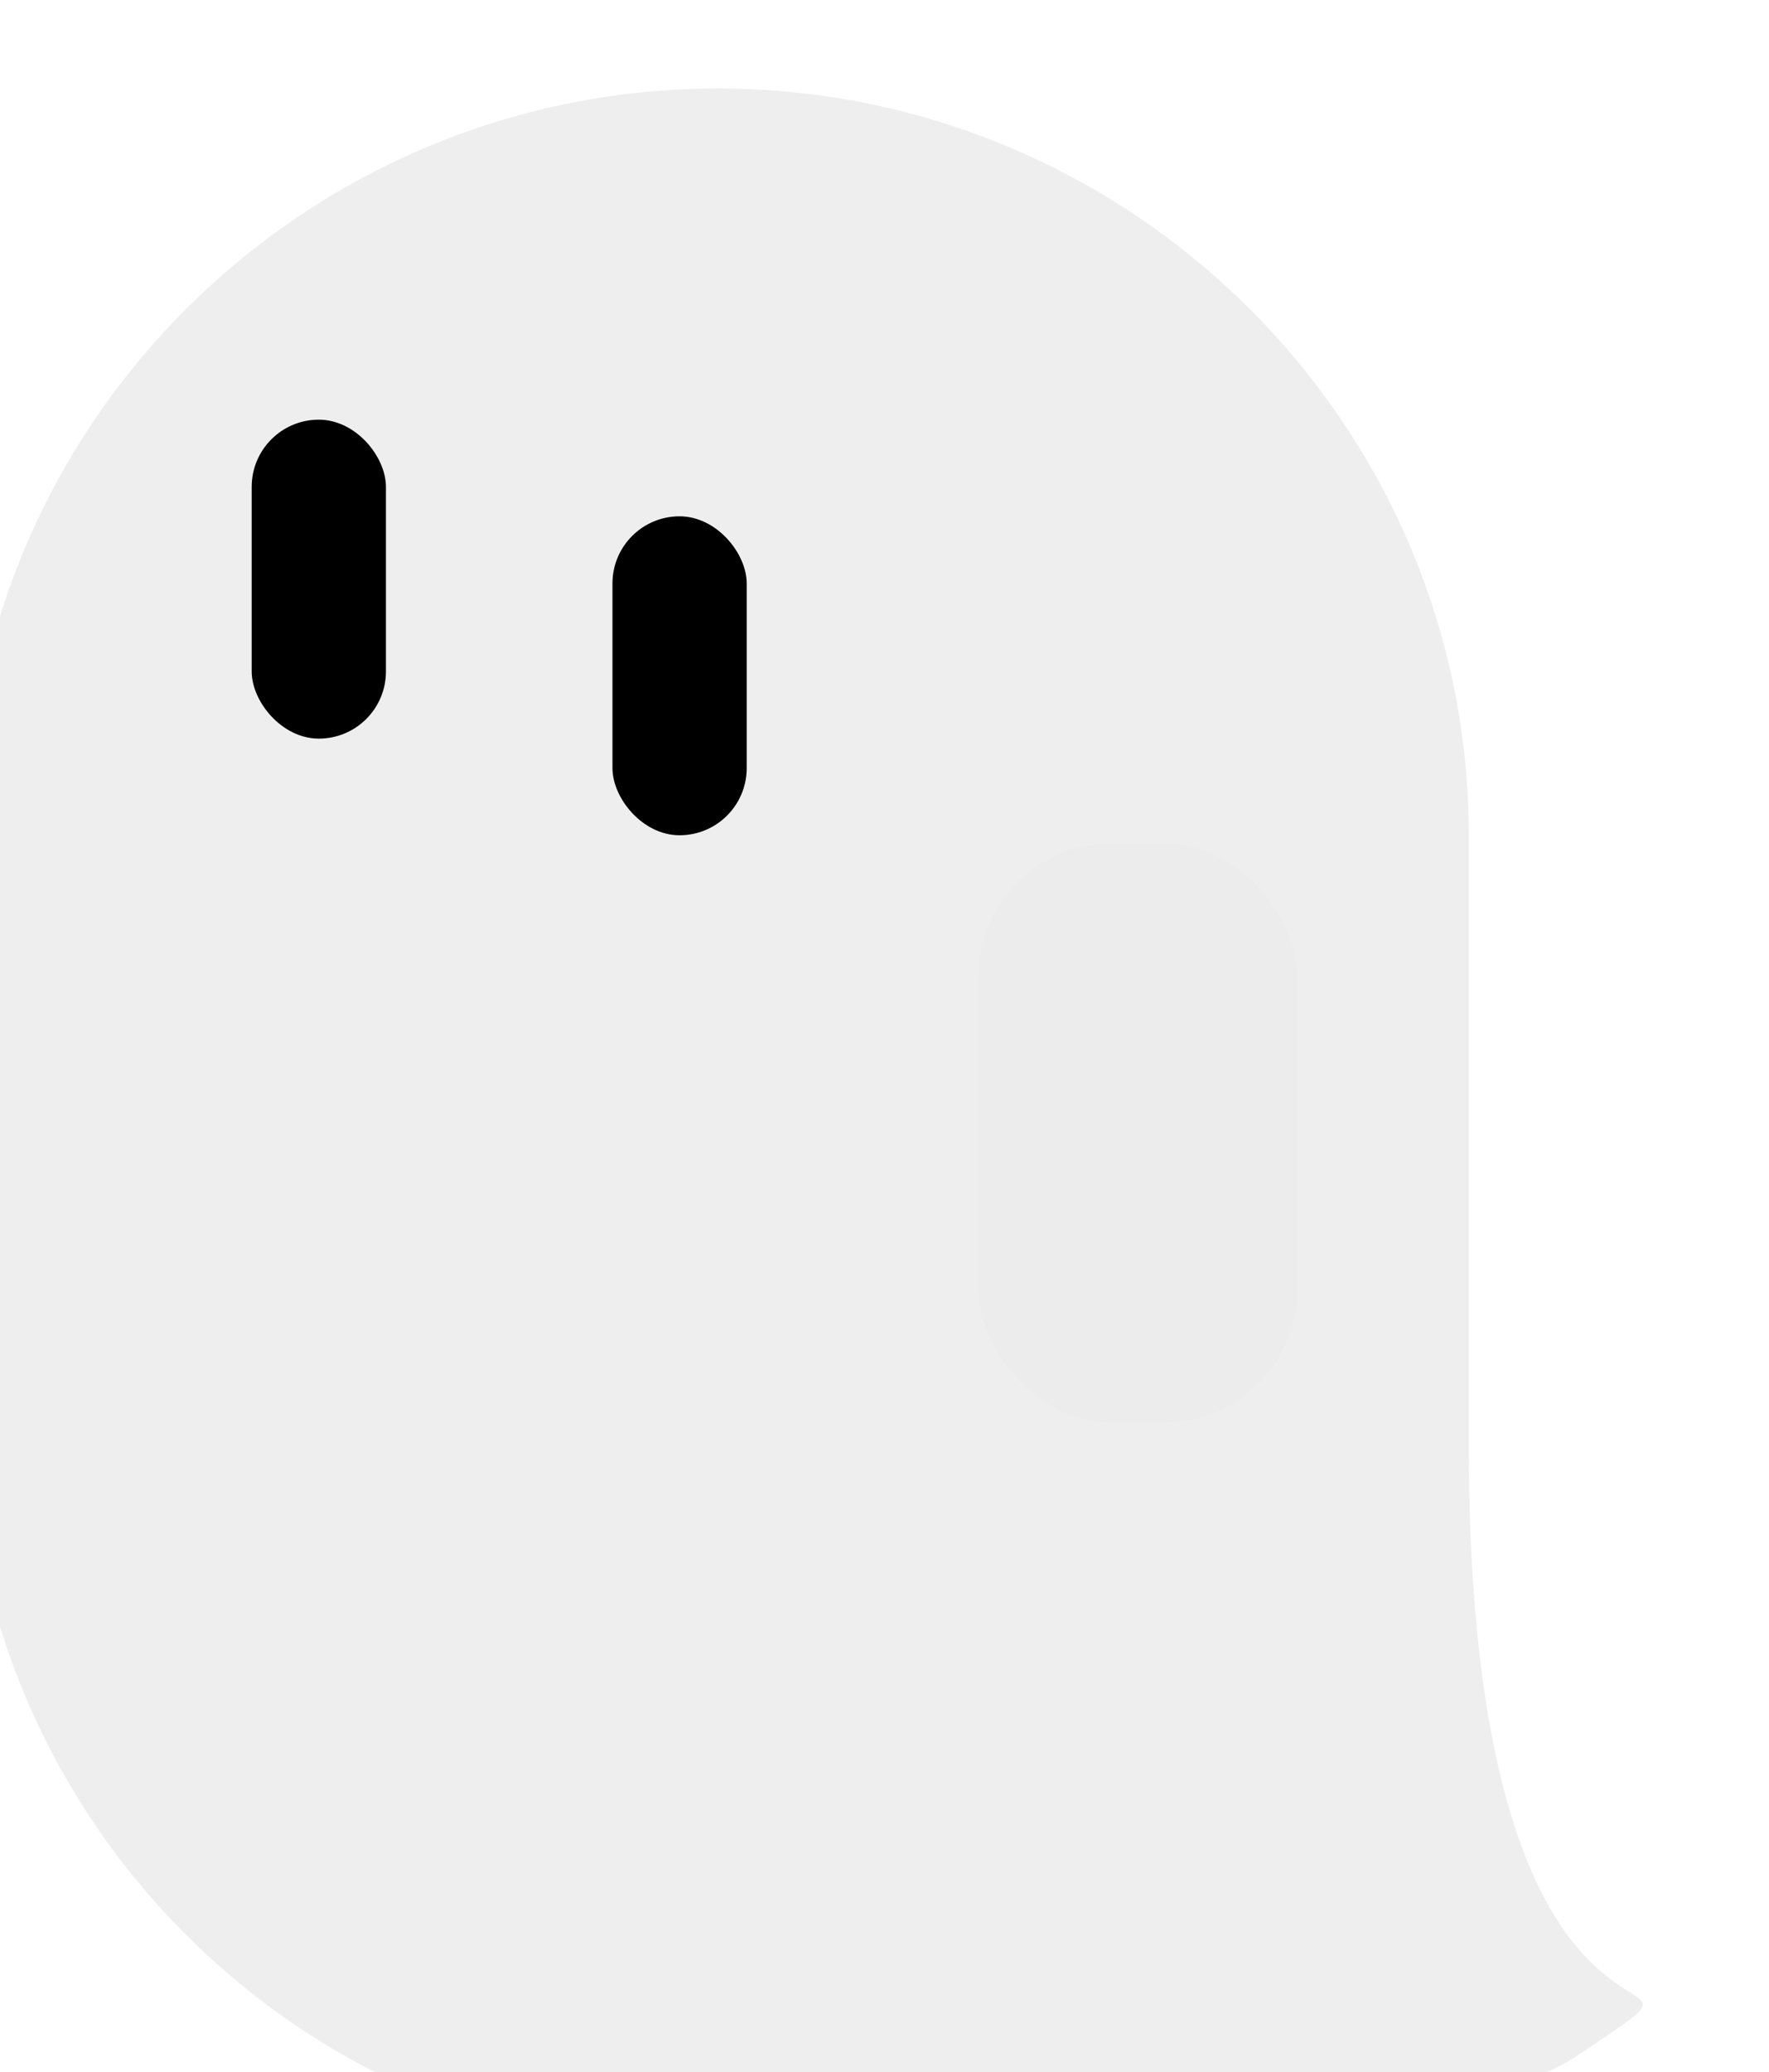 <svg width="240" height="281" viewBox="0 0 240 281" fill="none" xmlns="http://www.w3.org/2000/svg">
<g filter="url(#filter0_i_68_97)">
<rect y="118.379" width="43.254" height="78.54" rx="18" fill="#D9D9D9"/>
</g>
<g filter="url(#filter1_i_68_97)">
<path d="M113.826 280.013H121.794C150.061 281.151 211.603 280.013 231.636 266.353C256.678 249.279 216.731 279.443 216.27 185.537V101.305C216.27 45.356 170.345 0 114.395 0C58.446 0 12.521 45.356 12.521 101.305V178.707C12.521 234.657 57.877 280.013 113.826 280.013Z" fill="#EEEEEE"/>
</g>
<g filter="url(#filter2_i_68_97)">
<rect x="137.73" y="118.379" width="43.254" height="78.54" rx="18" fill="#ECECEC"/>
</g>
<g filter="url(#filter3_i_68_97)">
<rect x="83.093" y="66.019" width="18.212" height="43.254" rx="9.106" fill="black"/>
</g>
<rect x="34.148" y="56.913" width="18.212" height="43.254" rx="9.106" fill="black"/>
<defs>
<filter id="filter0_i_68_97" x="-4" y="114.379" width="47.254" height="82.54" filterUnits="userSpaceOnUse" color-interpolation-filters="sRGB">
<feFlood flood-opacity="0" result="BackgroundImageFix"/>
<feBlend mode="normal" in="SourceGraphic" in2="BackgroundImageFix" result="shape"/>
<feColorMatrix in="SourceAlpha" type="matrix" values="0 0 0 0 0 0 0 0 0 0 0 0 0 0 0 0 0 0 127 0" result="hardAlpha"/>
<feOffset dx="-5" dy="-4"/>
<feGaussianBlur stdDeviation="2"/>
<feComposite in2="hardAlpha" operator="arithmetic" k2="-1" k3="1"/>
<feColorMatrix type="matrix" values="0 0 0 0 0 0 0 0 0 0 0 0 0 0 0 0 0 0 0.45 0"/>
<feBlend mode="normal" in2="shape" result="effect1_innerShadow_68_97"/>
</filter>
<filter id="filter1_i_68_97" x="8.521" y="0" width="231.36" height="284.346" filterUnits="userSpaceOnUse" color-interpolation-filters="sRGB">
<feFlood flood-opacity="0" result="BackgroundImageFix"/>
<feBlend mode="normal" in="SourceGraphic" in2="BackgroundImageFix" result="shape"/>
<feColorMatrix in="SourceAlpha" type="matrix" values="0 0 0 0 0 0 0 0 0 0 0 0 0 0 0 0 0 0 127 0" result="hardAlpha"/>
<feOffset dx="-17" dy="12"/>
<feGaussianBlur stdDeviation="2"/>
<feComposite in2="hardAlpha" operator="arithmetic" k2="-1" k3="1"/>
<feColorMatrix type="matrix" values="0 0 0 0 0 0 0 0 0 0 0 0 0 0 0 0 0 0 0.25 0"/>
<feBlend mode="normal" in2="shape" result="effect1_innerShadow_68_97"/>
</filter>
<filter id="filter2_i_68_97" x="133.73" y="114.379" width="47.254" height="82.54" filterUnits="userSpaceOnUse" color-interpolation-filters="sRGB">
<feFlood flood-opacity="0" result="BackgroundImageFix"/>
<feBlend mode="normal" in="SourceGraphic" in2="BackgroundImageFix" result="shape"/>
<feColorMatrix in="SourceAlpha" type="matrix" values="0 0 0 0 0 0 0 0 0 0 0 0 0 0 0 0 0 0 127 0" result="hardAlpha"/>
<feOffset dx="-5" dy="-4"/>
<feGaussianBlur stdDeviation="2"/>
<feComposite in2="hardAlpha" operator="arithmetic" k2="-1" k3="1"/>
<feColorMatrix type="matrix" values="0 0 0 0 0 0 0 0 0 0 0 0 0 0 0 0 0 0 0.25 0"/>
<feBlend mode="normal" in2="shape" result="effect1_innerShadow_68_97"/>
</filter>
<filter id="filter3_i_68_97" x="83.093" y="66.019" width="18.212" height="47.254" filterUnits="userSpaceOnUse" color-interpolation-filters="sRGB">
<feFlood flood-opacity="0" result="BackgroundImageFix"/>
<feBlend mode="normal" in="SourceGraphic" in2="BackgroundImageFix" result="shape"/>
<feColorMatrix in="SourceAlpha" type="matrix" values="0 0 0 0 0 0 0 0 0 0 0 0 0 0 0 0 0 0 127 0" result="hardAlpha"/>
<feOffset dy="4"/>
<feGaussianBlur stdDeviation="2"/>
<feComposite in2="hardAlpha" operator="arithmetic" k2="-1" k3="1"/>
<feColorMatrix type="matrix" values="0 0 0 0 0.508 0 0 0 0 0.508 0 0 0 0 0.508 0 0 0 0.25 0"/>
<feBlend mode="normal" in2="shape" result="effect1_innerShadow_68_97"/>
</filter>
</defs>
</svg>
